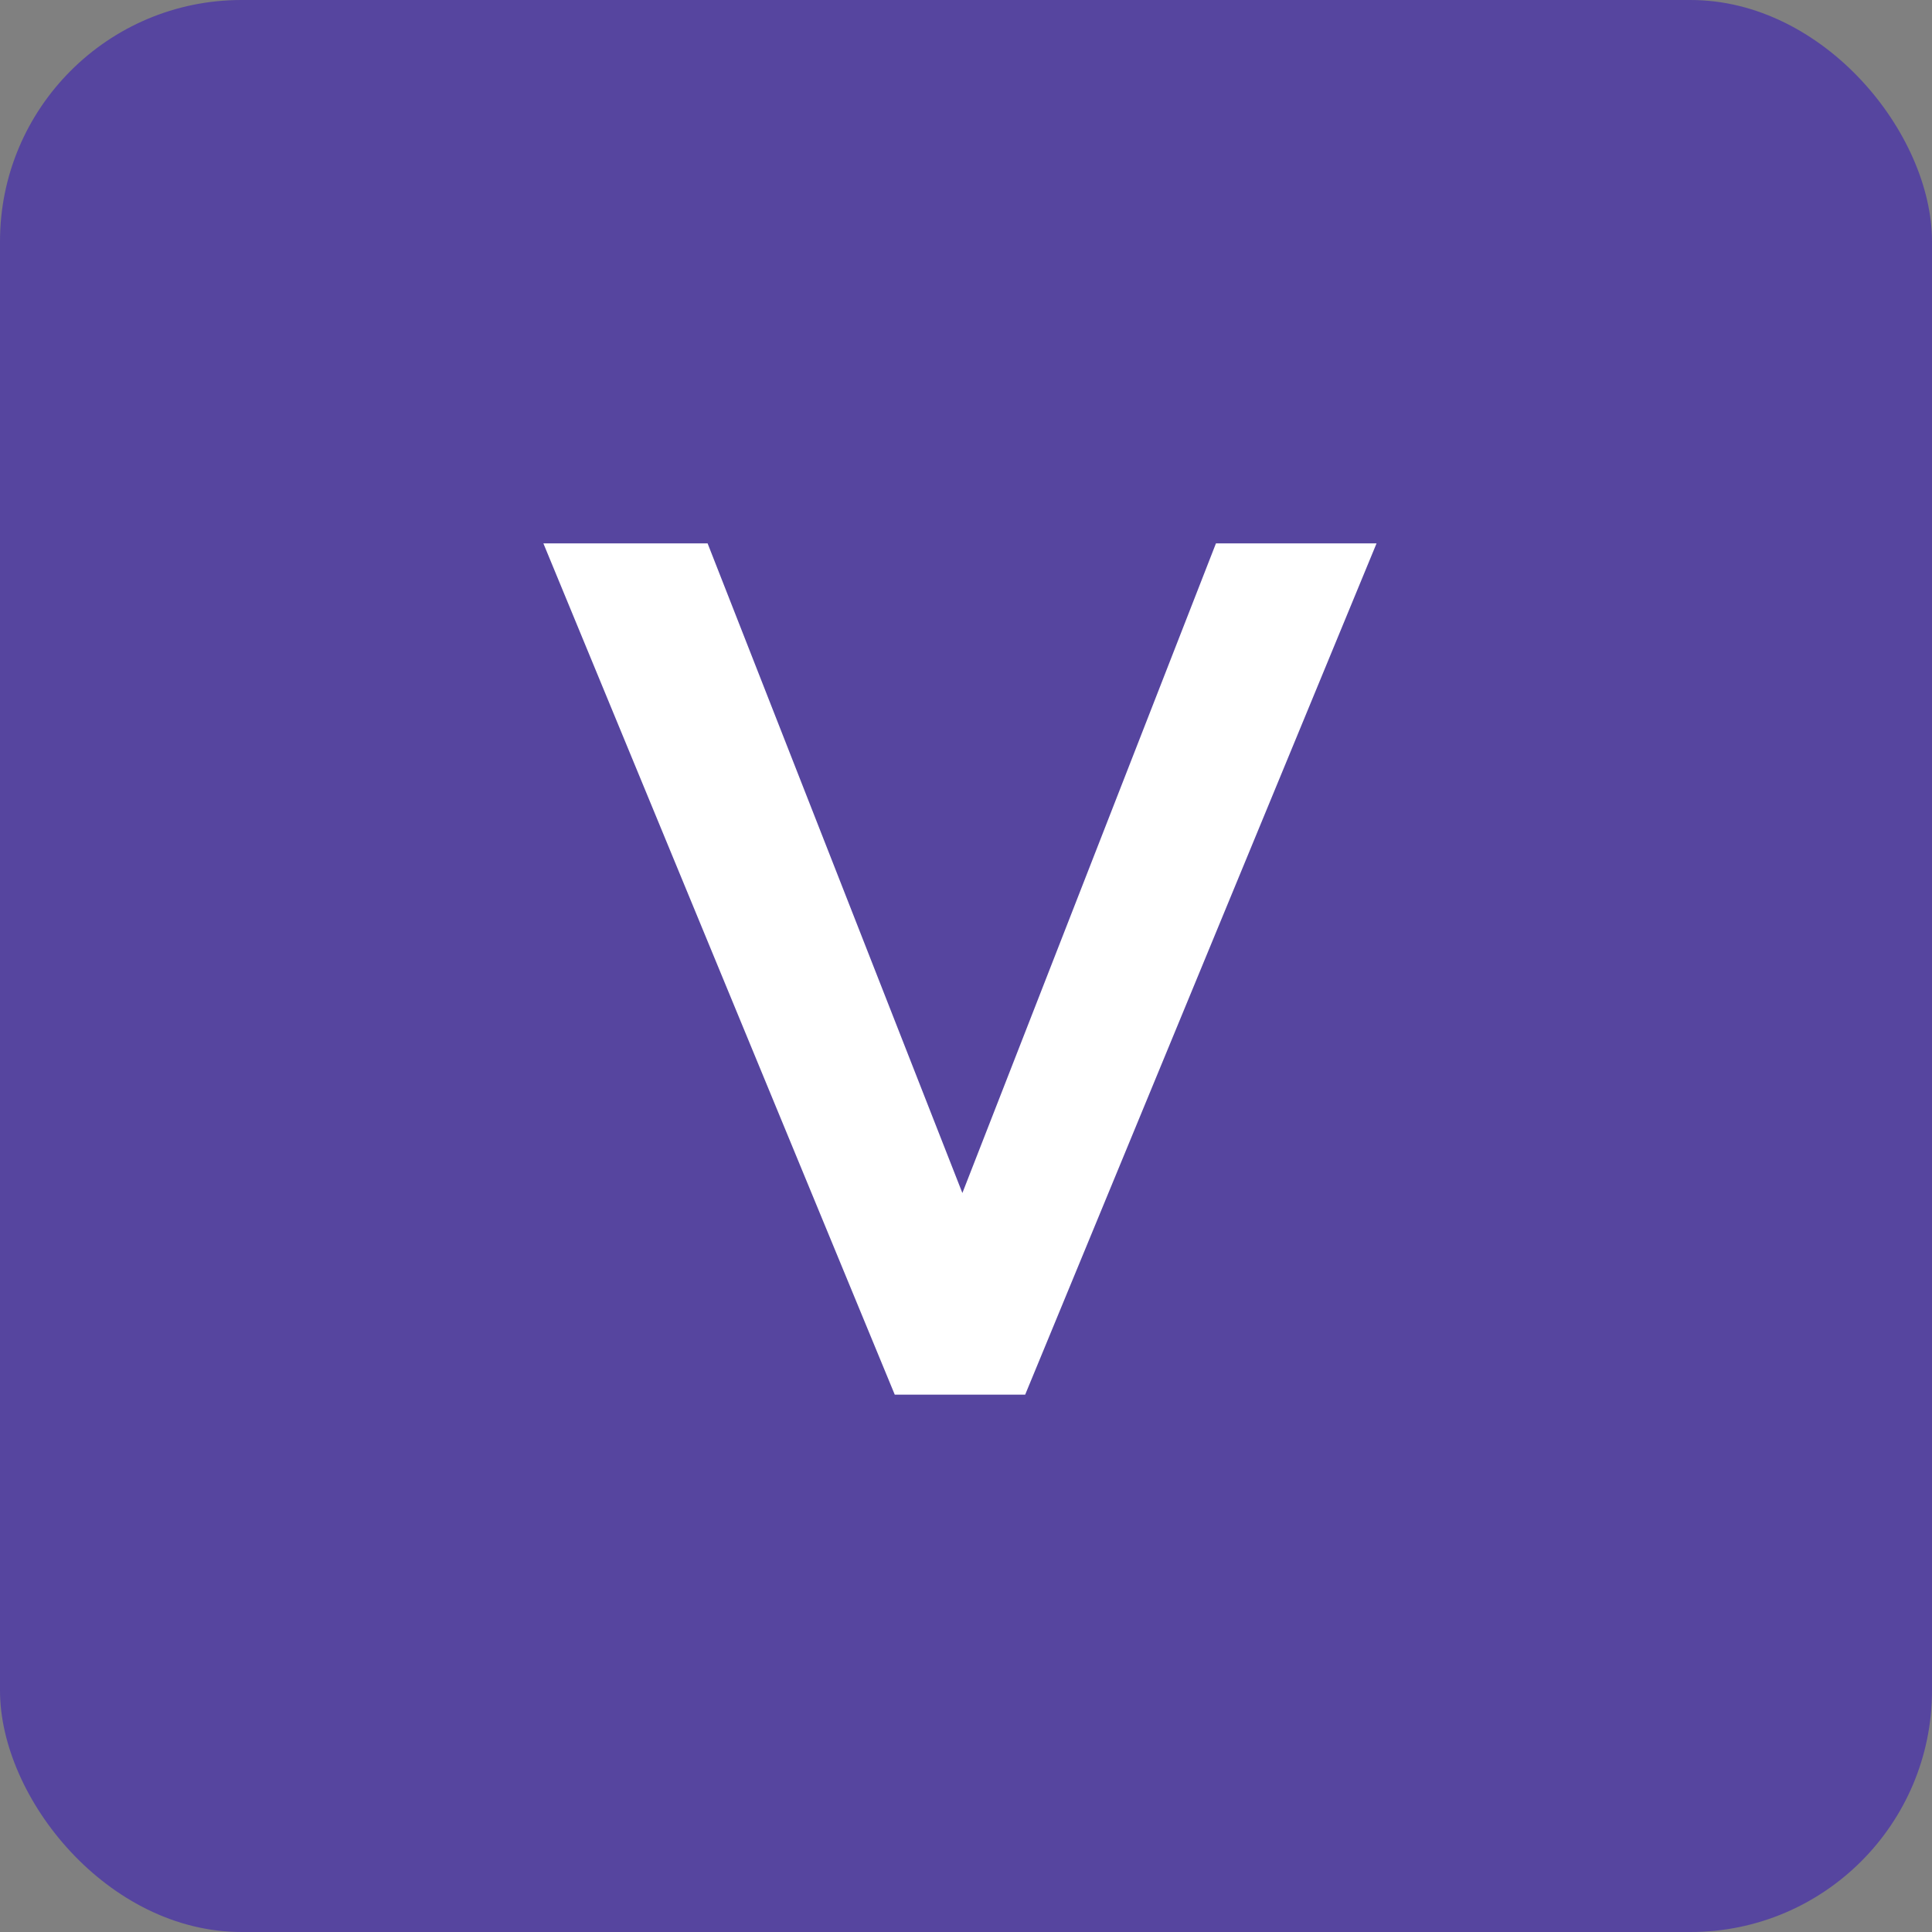 <?xml version="1.0" encoding="UTF-8" standalone="no"?>
<svg width="32px" height="32px" viewBox="0 0 32 32" version="1.1" xmlns="http://www.w3.org/2000/svg" xmlns:xlink="http://www.w3.org/1999/xlink">
    <rect x="0" y="0" width="32" height="32" fill="#808080" stroke="none"/>
    <!-- Generator: Sketch 50.2 (55047) - http://www.bohemiancoding.com/sketch -->
    <title>graphic_badge_member_04</title>
    <desc>Created with Sketch.</desc>
    <defs></defs>
    <g id="Icon_Badge_Graphic" stroke="none" stroke-width="1" fill="none" fill-rule="evenodd">
        <g id="##Element/Badge/Member04">
            <rect id="Rectangle-2" fill="#56459F" x="0" y="0" width="32" height="32" rx="4"></rect>
            <polygon id="V" fill="#FFFFFF" points="9 9 11.72 9 15.94 19.76 20.14 9 22.8 9 16.98 23.1 14.82 23.1"></polygon>
        </g>
    </g>
</svg>